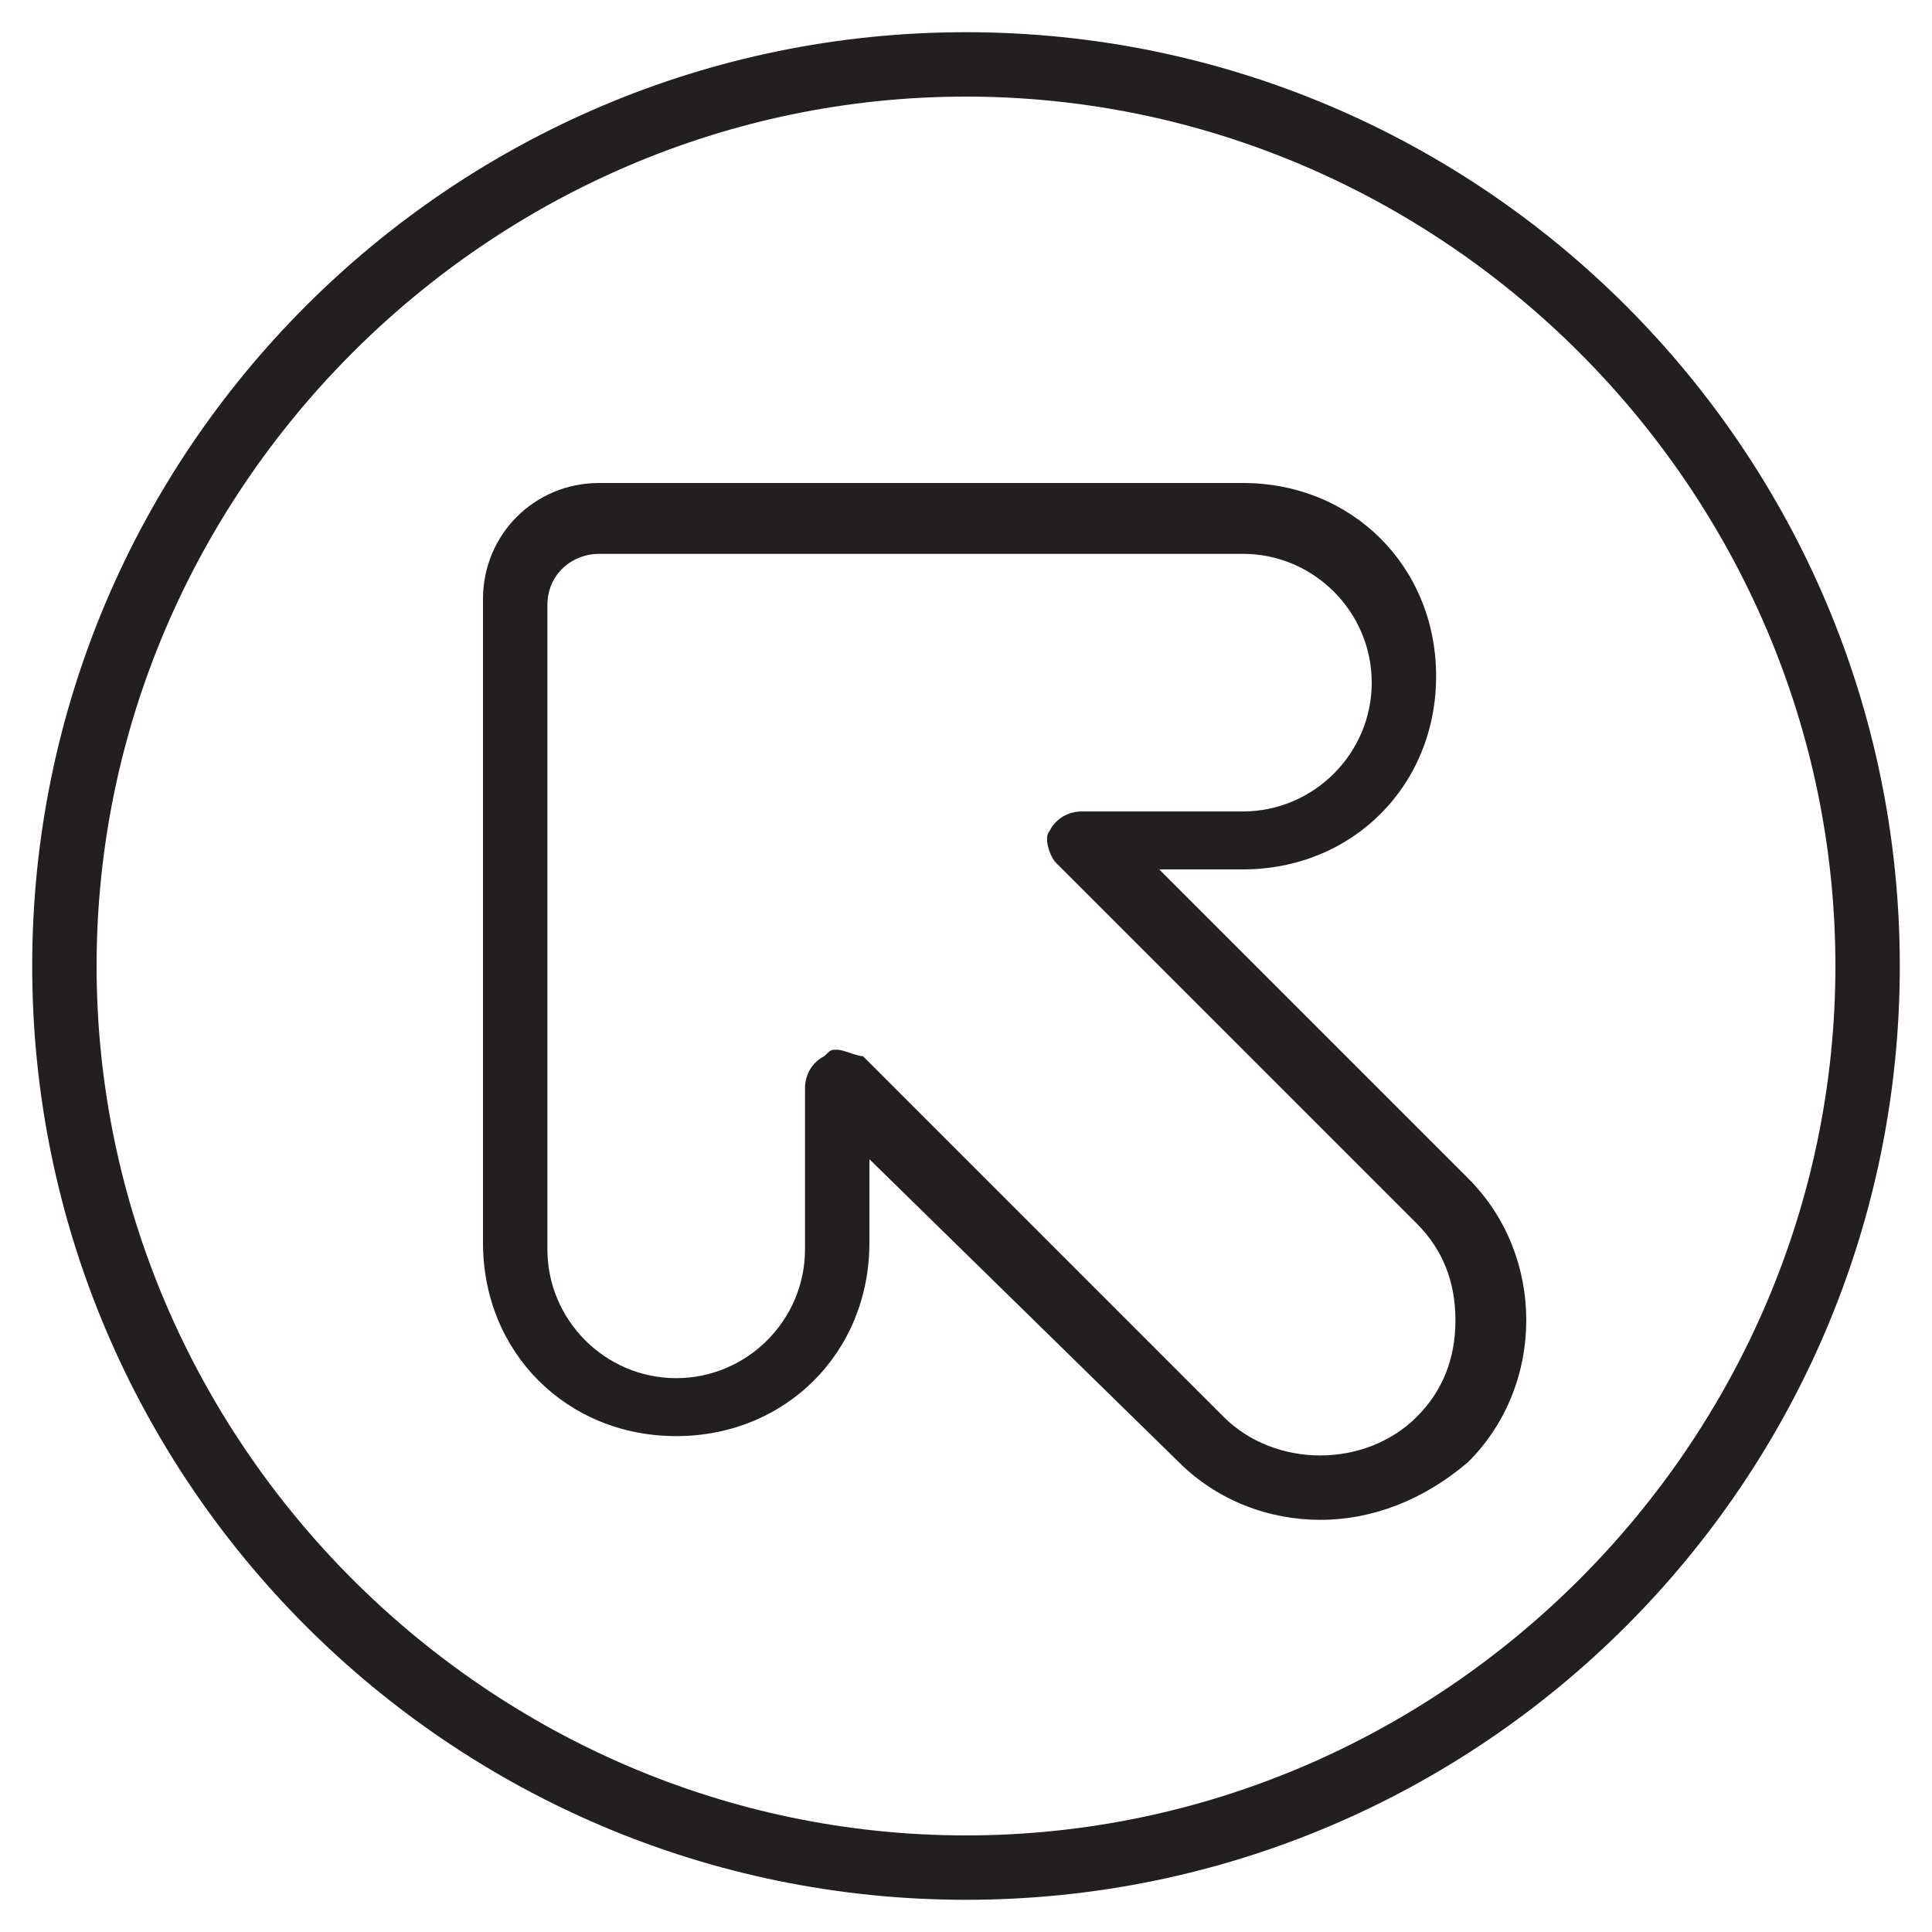 <?xml version="1.0" encoding="utf-8"?>
<!-- Generator: Adobe Illustrator 19.0.0, SVG Export Plug-In . SVG Version: 6.00 Build 0)  -->
<svg version="1.1" id="Layer_1" xmlns="http://www.w3.org/2000/svg" xmlns:xlink="http://www.w3.org/1999/xlink" x="0px" y="0px"
	 viewBox="0 0 30 30" style="enable-background:new 0 0 30 30;" xml:space="preserve">
<style type="text/css">
	.st0{fill:#231F20;}
</style>
<g>
	<g>
		<path class="st0" d="M20.5,23.6c-0.8,0-1.6-0.3-2.2-0.9L13.5,18v1.3c0,1.7-1.3,3-3,3s-3-1.3-3-3v-10c0-1,0.8-1.8,1.8-1.8h10
			c1.7,0,3,1.3,3,3s-1.3,3-3,3H18l4.8,4.8c0.6,0.6,0.9,1.4,0.9,2.2s-0.3,1.6-0.9,2.2C22.1,23.3,21.3,23.6,20.5,23.6z M13,16.3
			c0.1,0,0.3,0.1,0.4,0.1L19,22c0.8,0.8,2.2,0.8,3,0c0.4-0.4,0.6-0.9,0.6-1.5S22.4,19.4,22,19l-5.6-5.6c-0.1-0.1-0.2-0.4-0.1-0.5
			c0.1-0.2,0.3-0.3,0.5-0.3h2.5c1.1,0,2-0.9,2-2s-0.9-2-2-2h-10c-0.4,0-0.8,0.3-0.8,0.8v10c0,1.1,0.9,2,2,2s2-0.9,2-2v-2.5
			c0-0.2,0.1-0.4,0.3-0.5C12.9,16.3,12.9,16.3,13,16.3z"/>
	</g>
	<g>
		<path class="st0" d="M15,29.5C7,29.5,0.5,23,0.5,15S7,0.5,15,0.5S29.5,7,29.5,15S23,29.5,15,29.5z M15,1.5C7.6,1.5,1.5,7.6,1.5,15
			S7.6,28.5,15,28.5S28.5,22.4,28.5,15S22.4,1.5,15,1.5z"/>
	</g>
</g>
</svg>
